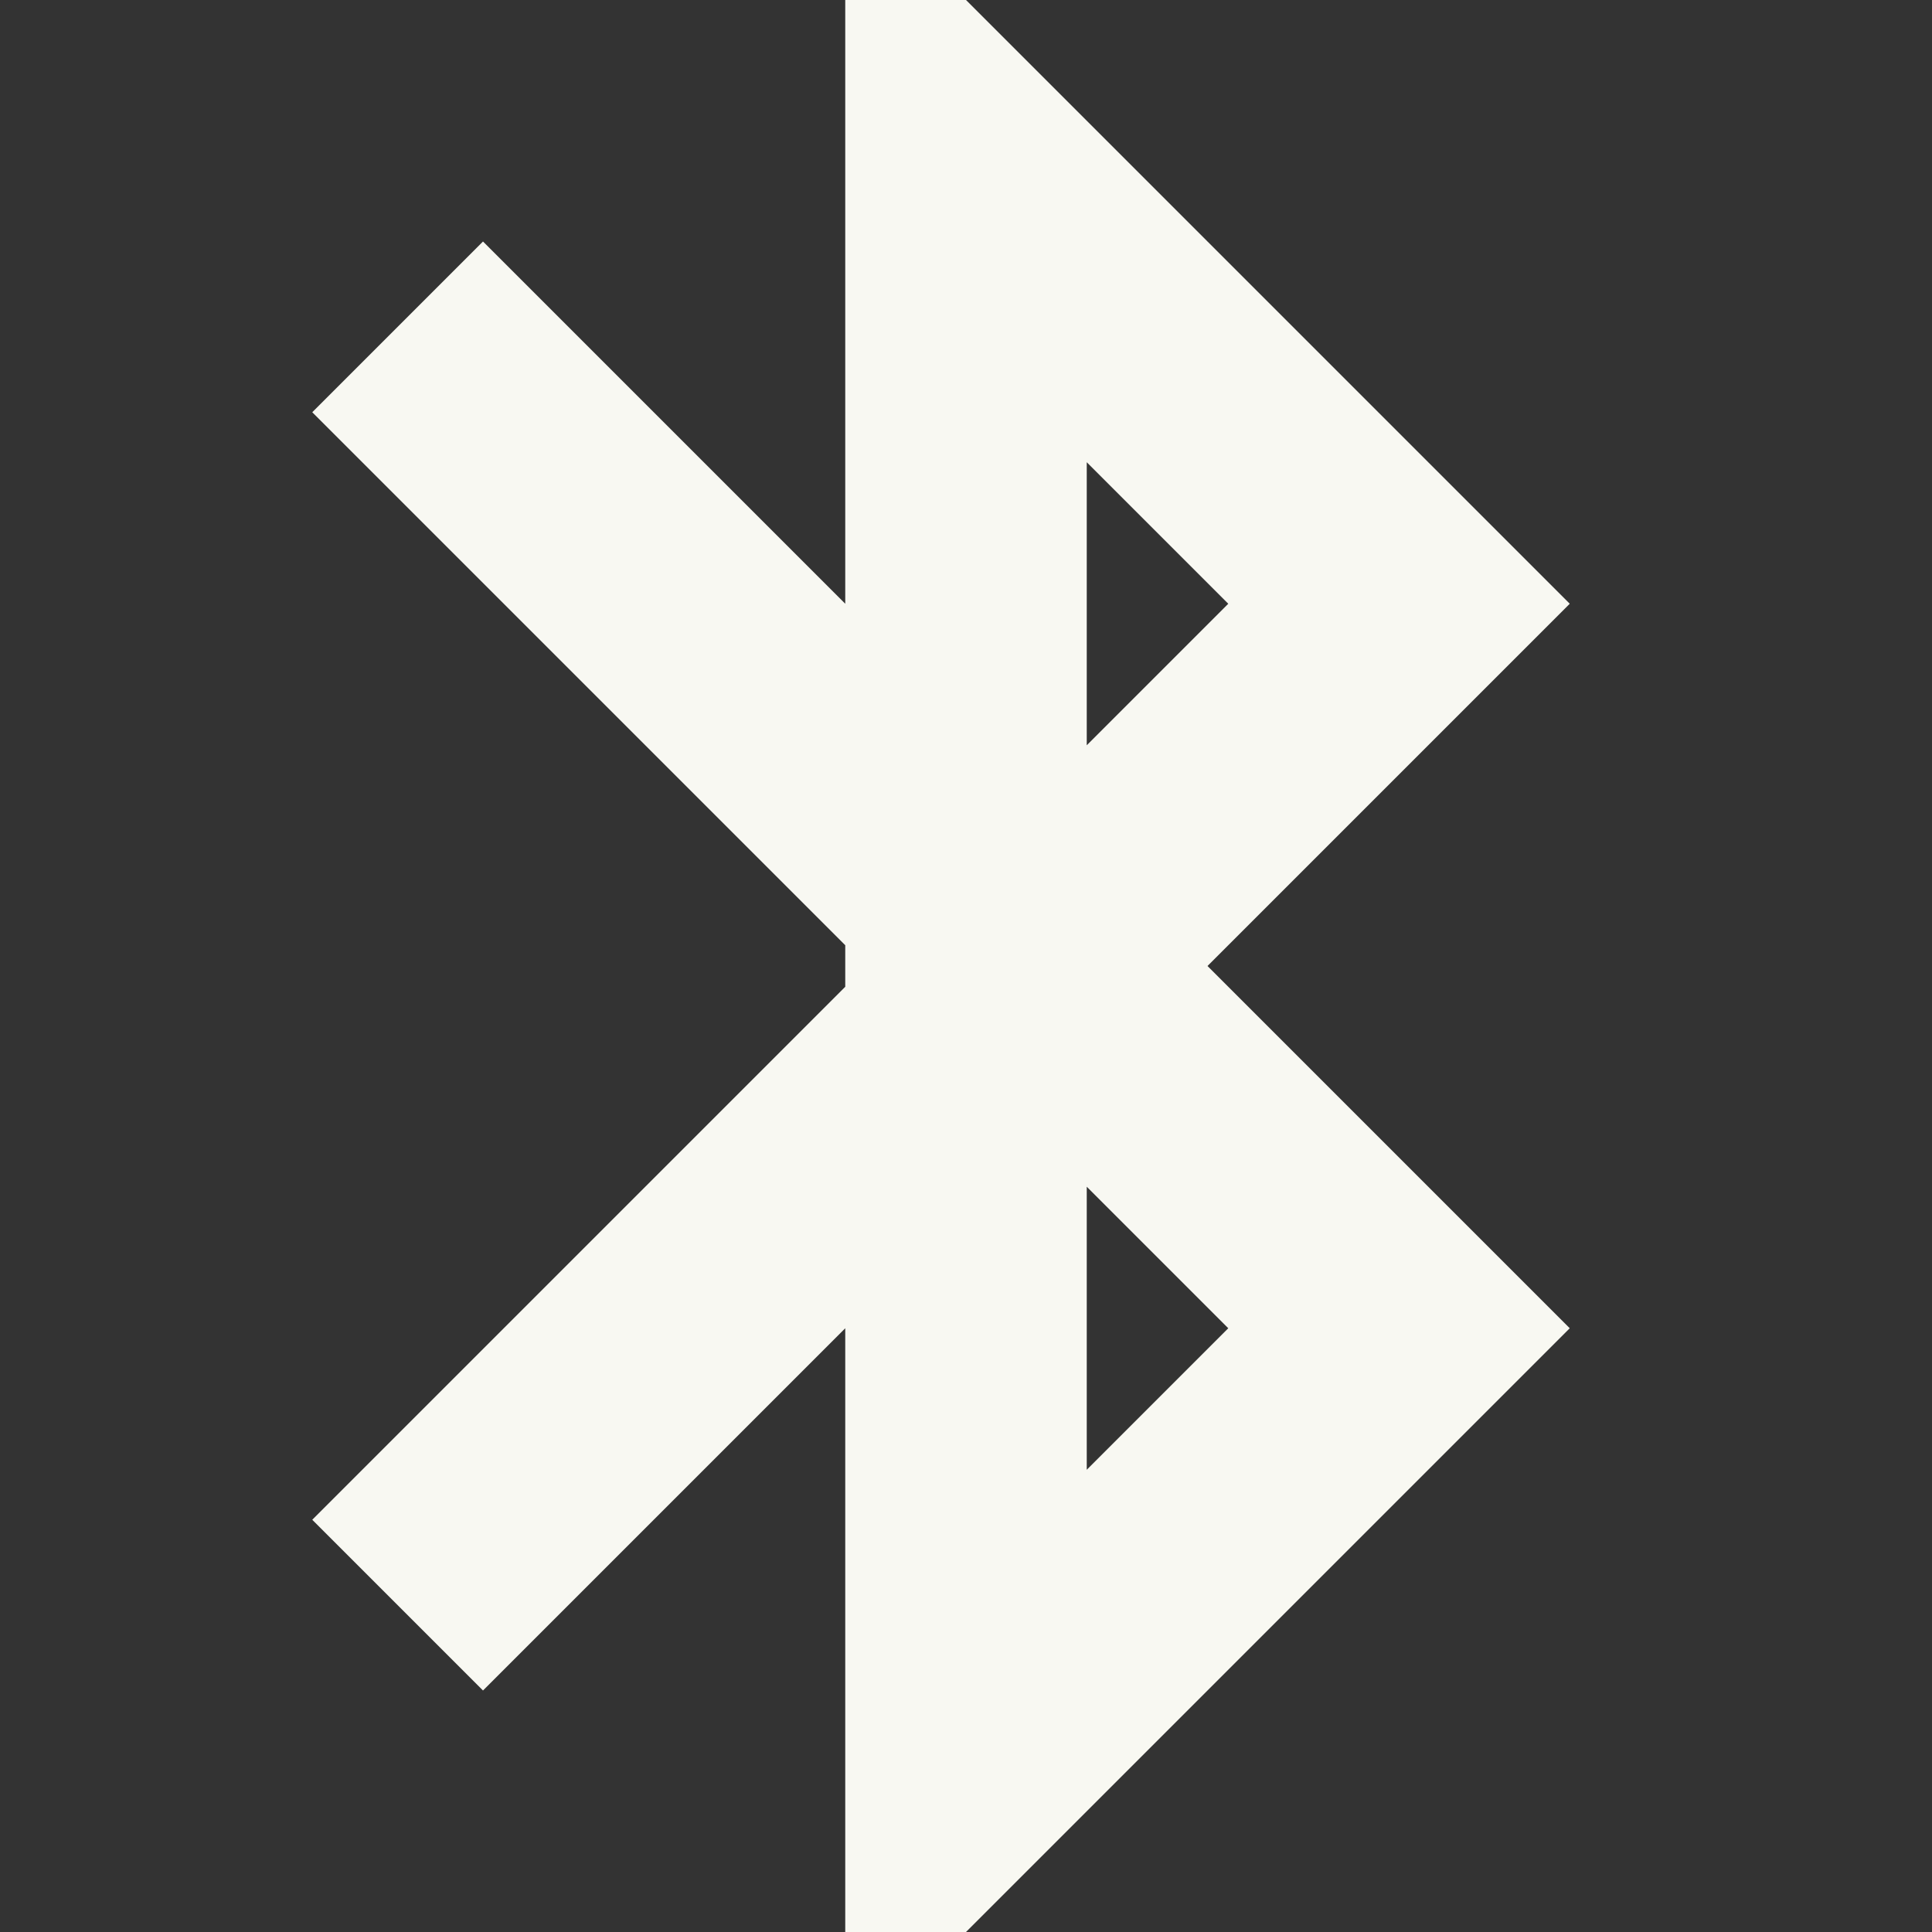 <svg width="16" height="16" version="1.1" xmlns="http://www.w3.org/2000/svg">
 <rect width="100%" height="100%" fill="#333333" stroke="none"/>
 <path d="m7 0v5l-3-3-1.414 1.414 4.414 4.414v0.344l-4.414 4.414 1.414 1.414 3-3v5h1l5-5-3-3 3-3-5-5h-1zm2 3.828 1.172 1.172-1.172 1.172v-2.344zm0 6 1.172 1.172-1.172 1.172v-2.344z" fill="#f8f8f2" stroke-linecap="square" stroke-width="4" style="paint-order:fill markers stroke"/>
</svg>
